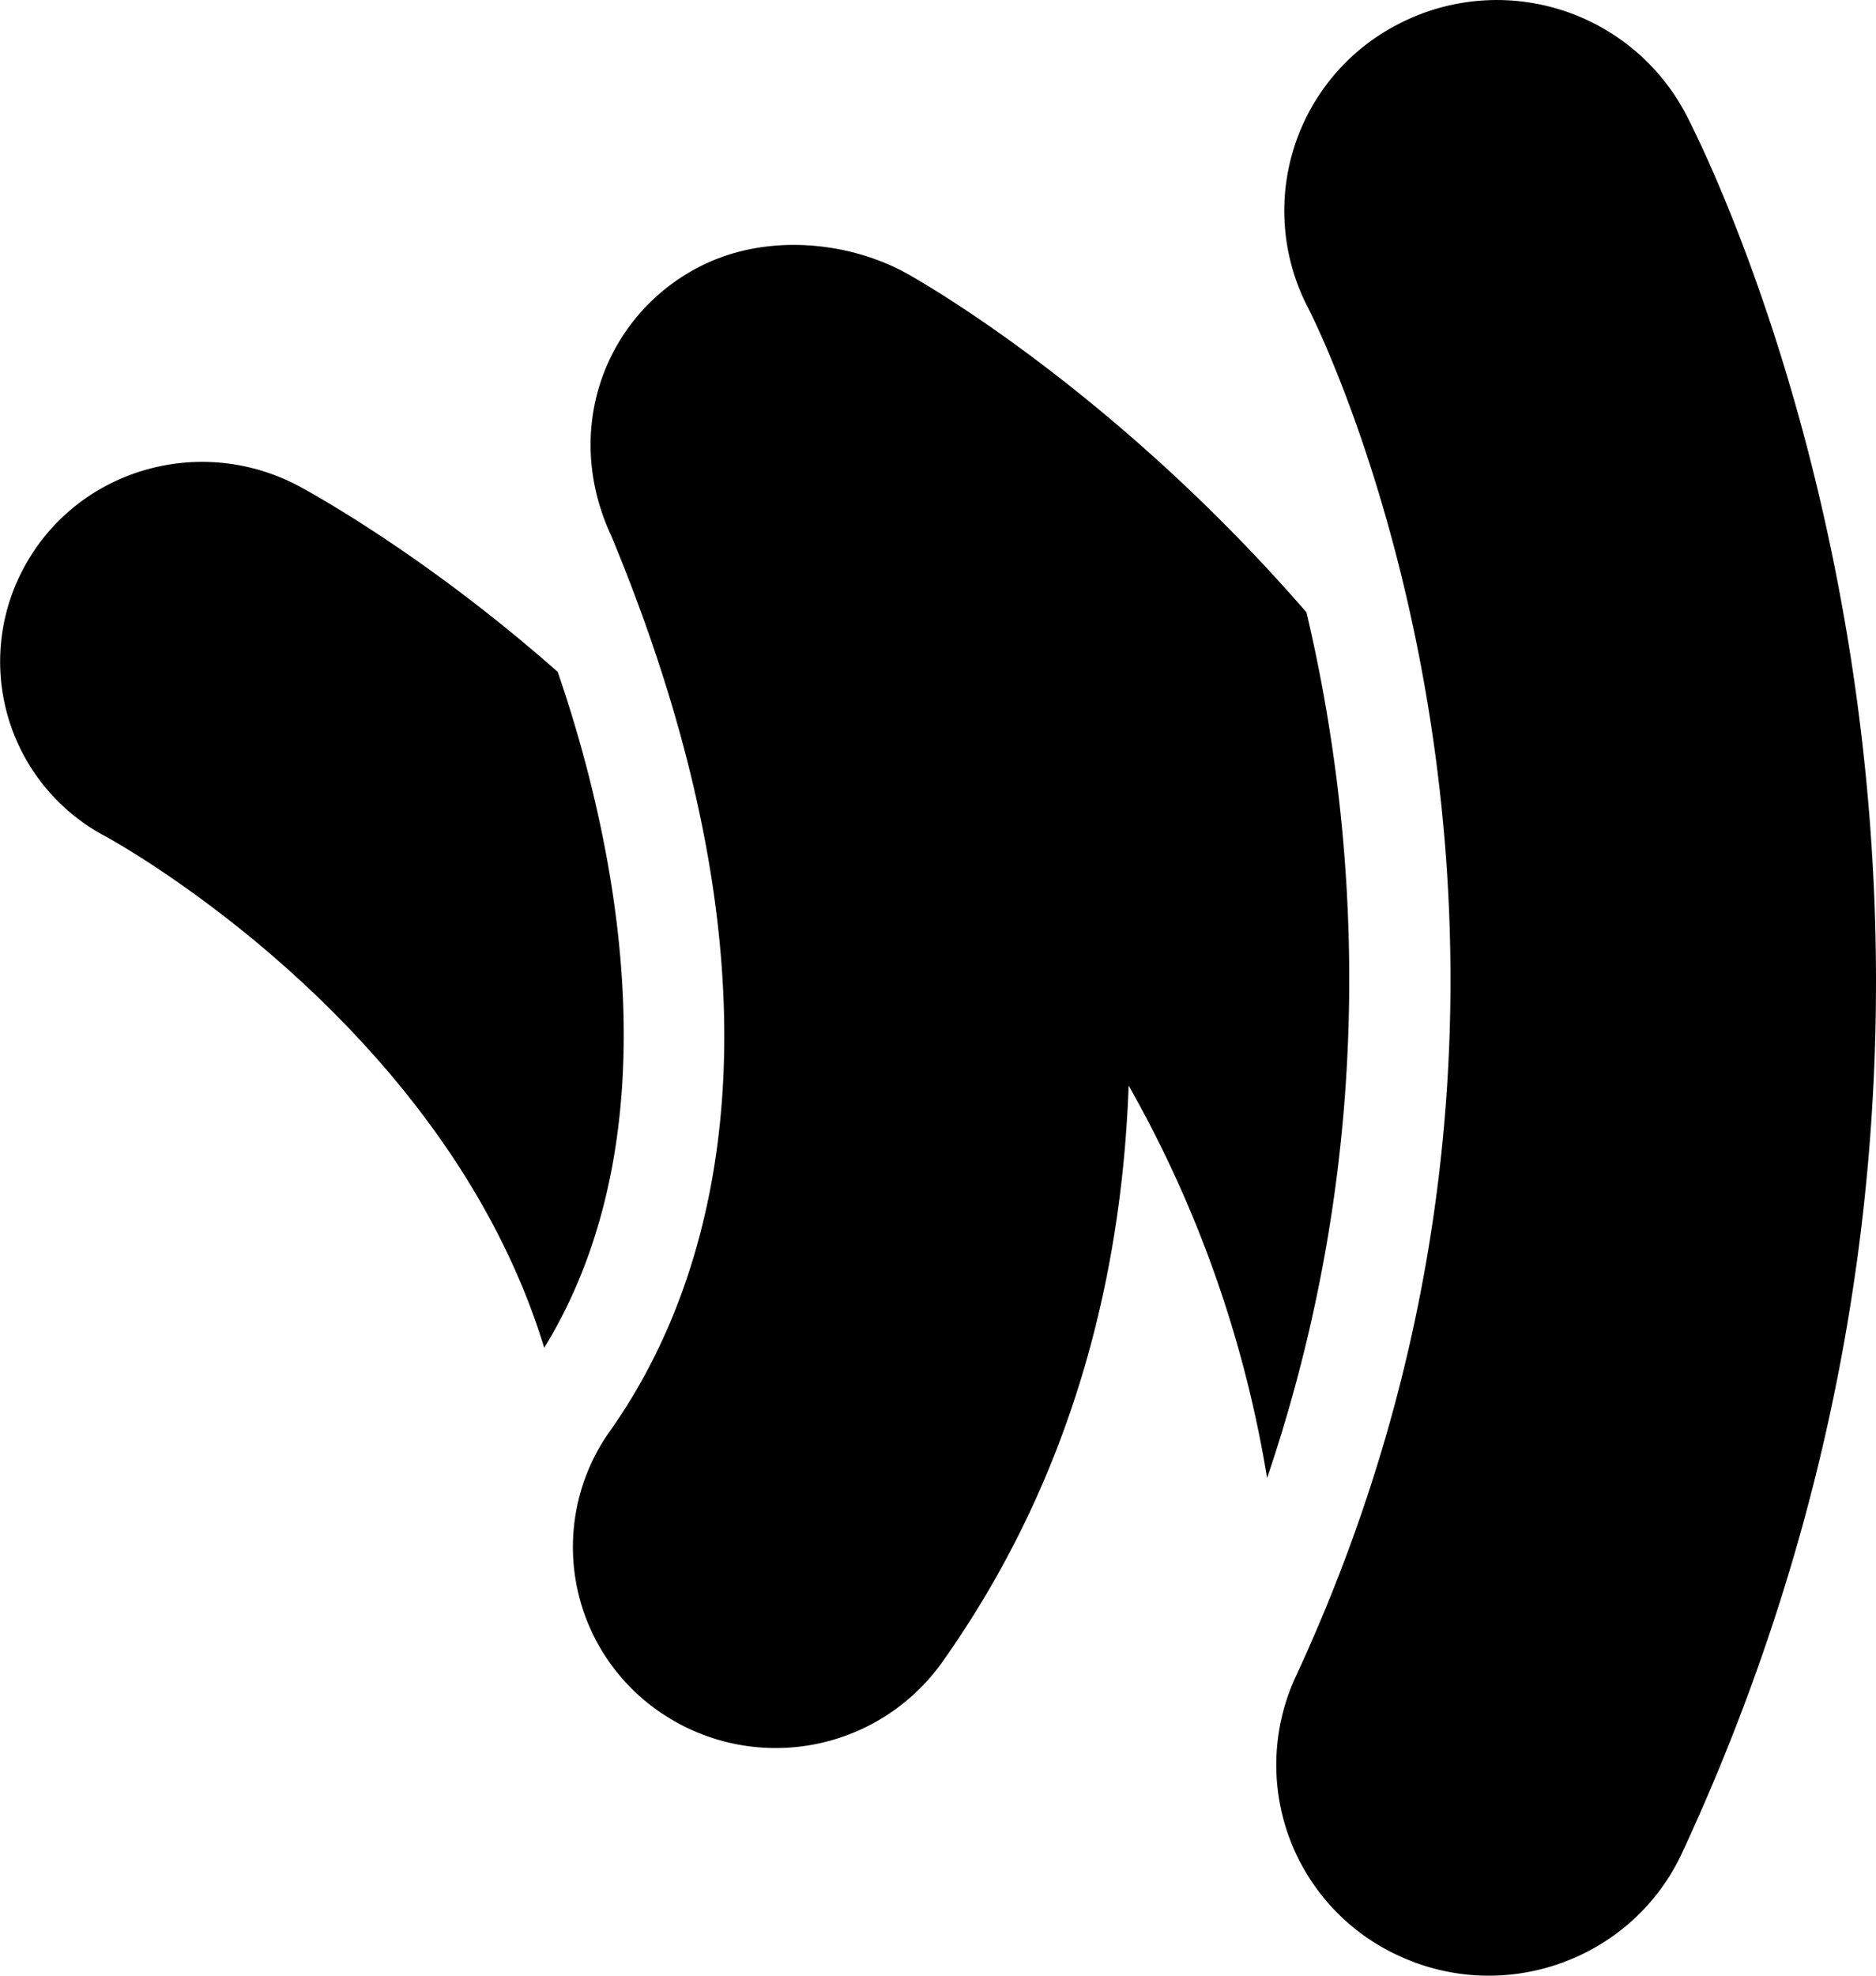 <svg viewBox="0 0 19 20" xmlns="http://www.w3.org/2000/svg" focusable="false">
  <path d="M5.65 6.803C4.314 5.623 3.153 4.99 3.04 4.928c-.998-.54-2.246-.186-2.789.802a2 2 0 00.822 2.739c.04.022 3.428 1.866 4.439 5.175 1.395-2.275.663-5.312.137-6.841m11.422-5.654a2.164 2.164 0 00-2.905-.907 2.124 2.124 0 00-.916 2.878c.034.064 3.307 6.452-.128 13.855a2.125 2.125 0 001.057 2.829c1.08.493 2.36.024 2.857-1.047 4.308-9.281.212-17.272.035-17.608m-4.238 13.813a11.938 11.938 0 00-1.402-3.972c-.07 1.917-.561 3.966-1.891 5.84a2.07 2.07 0 01-2.864.496 2.024 2.024 0 01-.5-2.837c1.217-1.716 1.837-4.68.016-9.062-.515-1.103-.04-2.274.931-2.746.671-.326 1.488-.226 2.047.08.167.091 2.119 1.199 4.062 3.438.495 2.097.791 5.255-.399 8.763" fill-rule="evenodd"/>
</svg>

